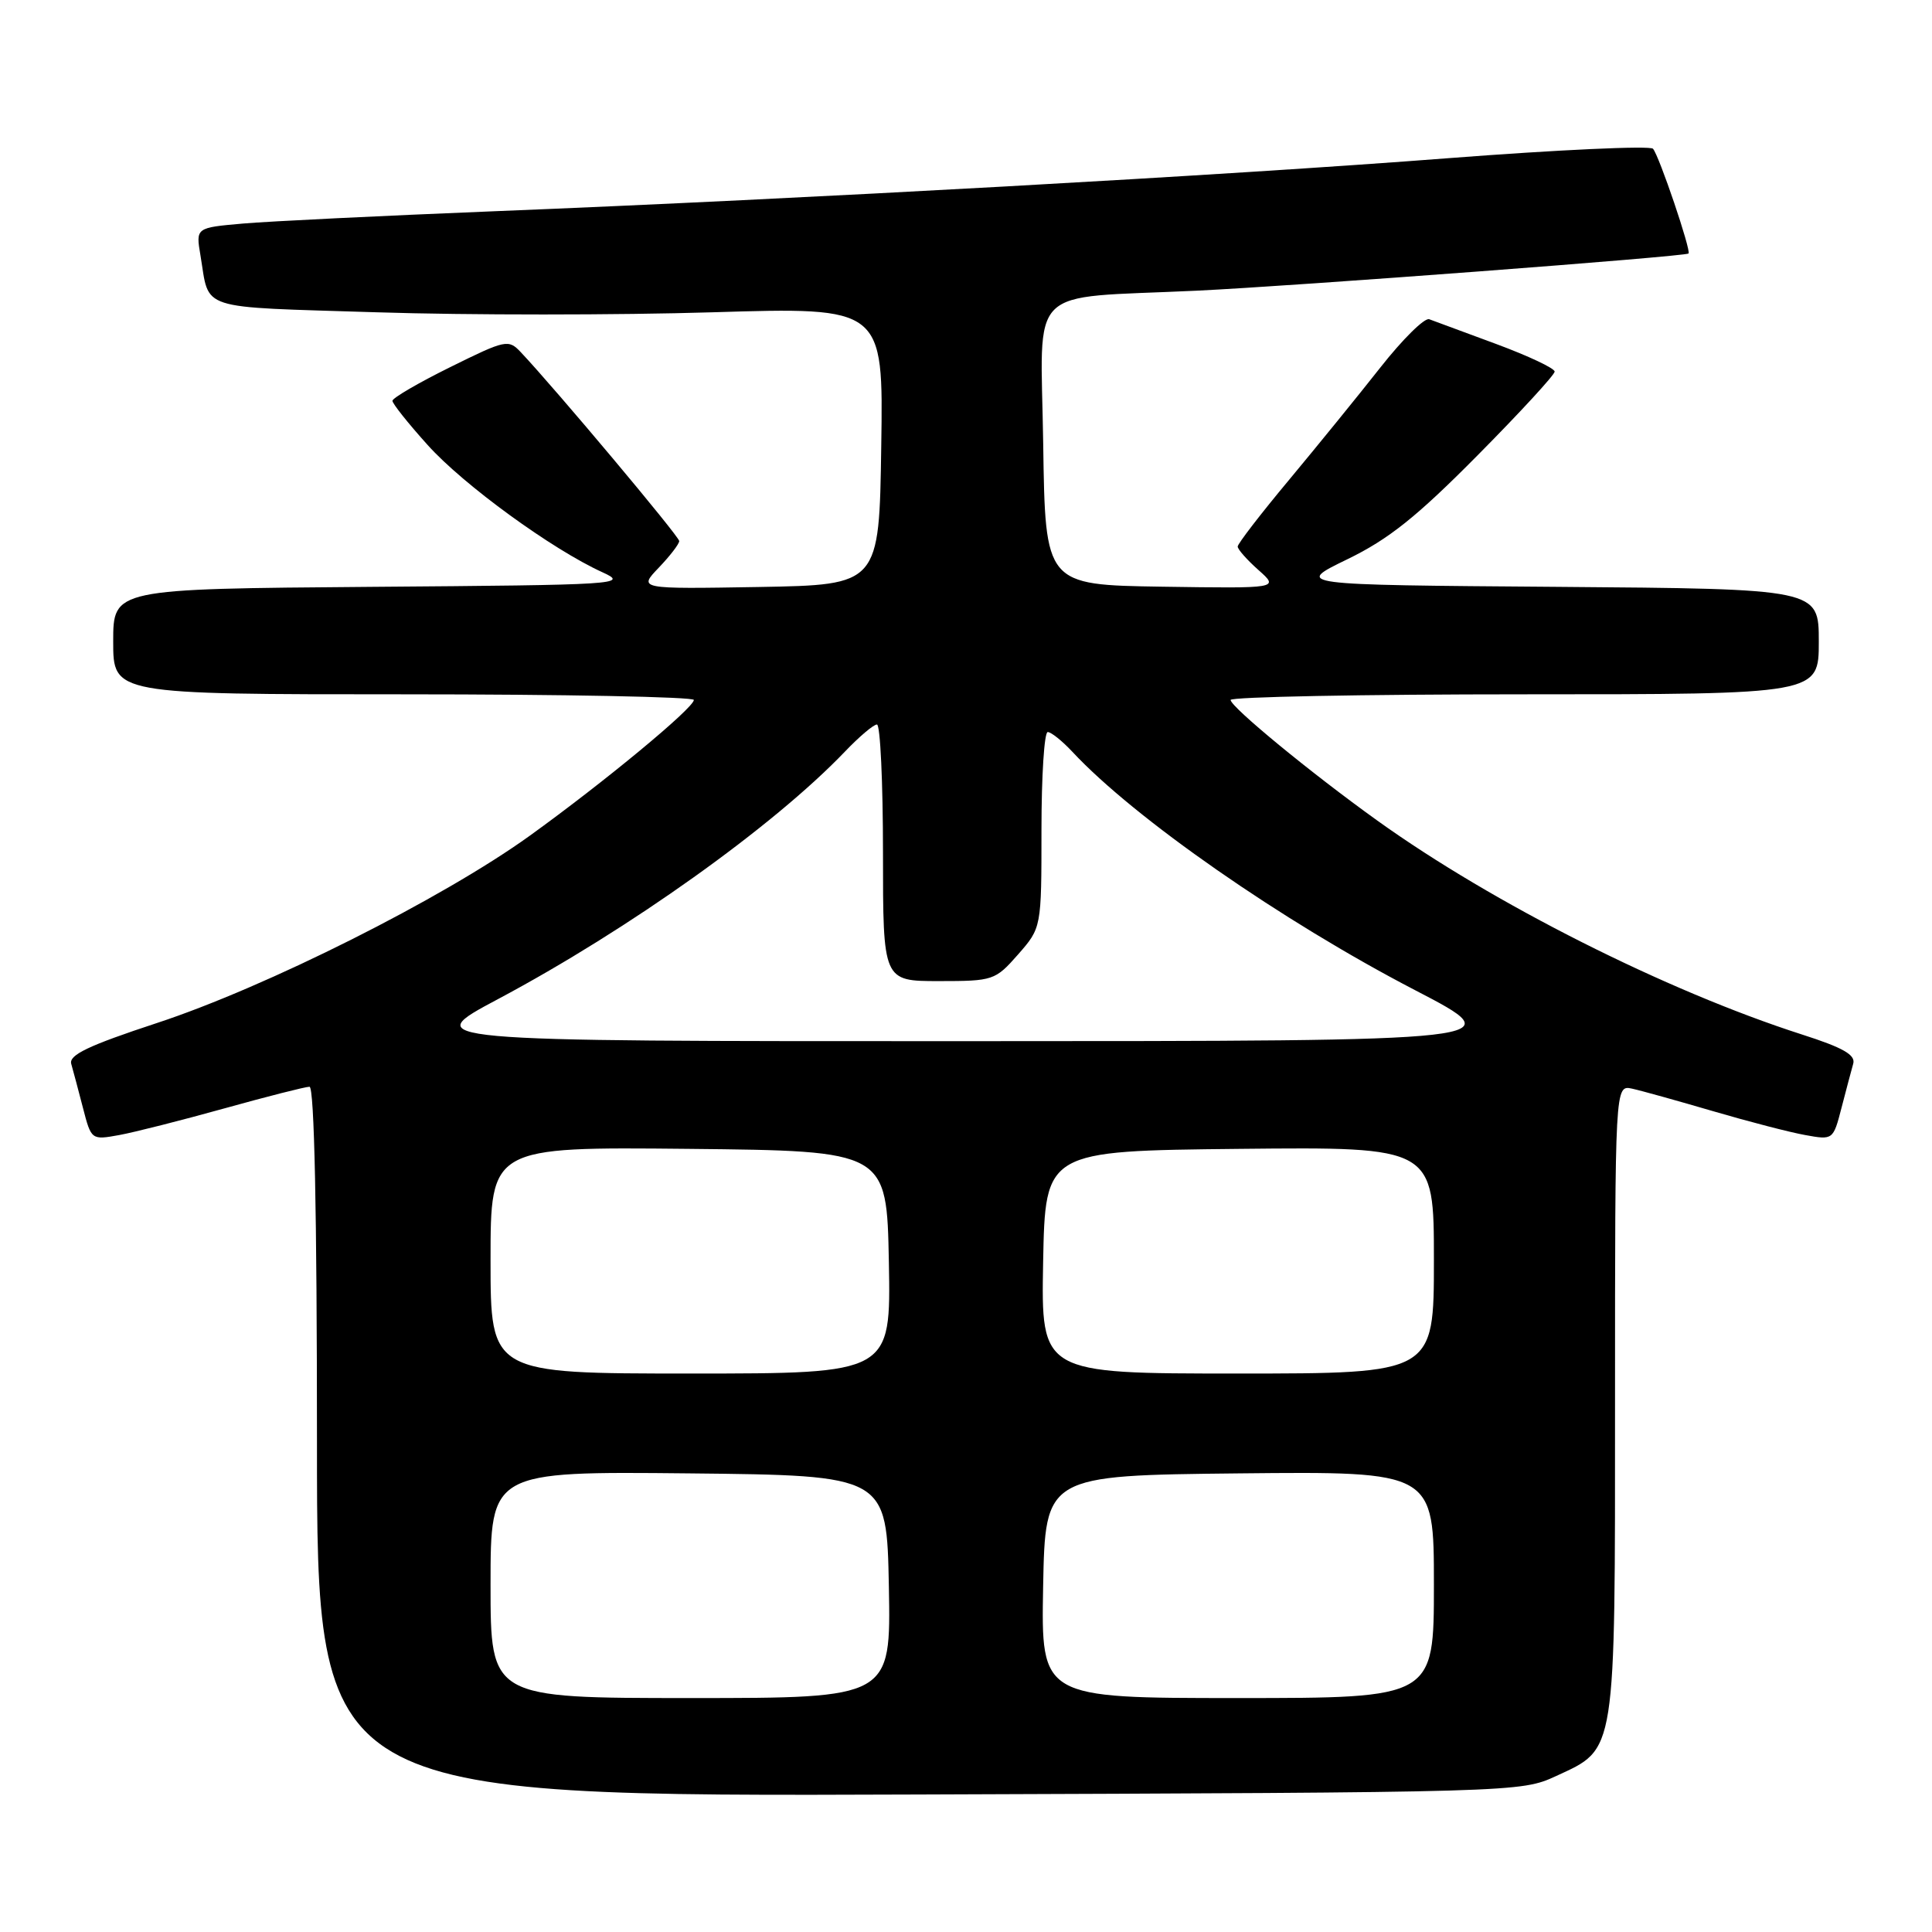 <?xml version="1.0" encoding="UTF-8" standalone="no"?>
<!DOCTYPE svg PUBLIC "-//W3C//DTD SVG 1.1//EN" "http://www.w3.org/Graphics/SVG/1.1/DTD/svg11.dtd" >
<svg xmlns="http://www.w3.org/2000/svg" xmlns:xlink="http://www.w3.org/1999/xlink" version="1.1" viewBox="0 0 256 256">
 <g >
 <path fill="currentColor"
d=" M 206.18 235.34 C 214.20 231.63 214.00 232.89 214.00 185.43 C 214.00 143.77 214.00 143.77 216.25 144.25 C 217.49 144.52 222.32 145.87 227.00 147.24 C 231.68 148.61 237.17 150.04 239.20 150.40 C 242.88 151.07 242.91 151.05 244.01 146.79 C 244.62 144.43 245.32 141.80 245.56 140.95 C 245.90 139.78 244.22 138.82 238.75 137.07 C 220.78 131.29 197.83 119.73 182.50 108.73 C 173.65 102.38 163.14 93.73 163.06 92.75 C 163.03 92.34 180.55 92.00 202.00 92.00 C 241.00 92.00 241.00 92.00 241.00 85.01 C 241.00 78.03 241.00 78.03 206.27 77.76 C 171.54 77.50 171.54 77.50 178.52 74.11 C 183.99 71.46 187.71 68.49 195.75 60.37 C 201.39 54.68 206.00 49.67 206.00 49.24 C 206.00 48.80 202.51 47.16 198.25 45.58 C 193.99 44.01 190.00 42.53 189.38 42.30 C 188.77 42.07 185.85 44.95 182.91 48.69 C 179.96 52.44 174.50 59.15 170.78 63.62 C 167.05 68.09 164.00 72.05 164.00 72.42 C 164.00 72.79 165.24 74.19 166.75 75.53 C 169.50 77.97 169.50 77.97 154.00 77.74 C 138.50 77.50 138.50 77.50 138.23 58.81 C 137.92 37.38 135.70 39.60 158.50 38.52 C 171.57 37.90 223.34 33.99 223.74 33.59 C 224.11 33.22 219.84 20.61 219.03 19.71 C 218.64 19.28 206.44 19.84 191.91 20.96 C 162.48 23.24 106.56 26.35 65.50 27.99 C 50.65 28.59 35.67 29.32 32.22 29.62 C 25.94 30.17 25.94 30.17 26.56 33.83 C 27.81 41.25 25.86 40.62 49.91 41.38 C 61.94 41.77 81.96 41.76 94.41 41.38 C 117.05 40.69 117.05 40.69 116.77 59.09 C 116.50 77.50 116.50 77.50 100.54 77.78 C 84.58 78.05 84.58 78.05 87.29 75.22 C 88.78 73.66 90.00 72.08 90.00 71.69 C 90.00 71.08 73.66 51.60 69.02 46.68 C 67.37 44.93 67.03 45.00 59.65 48.65 C 55.44 50.73 52.00 52.74 52.00 53.11 C 52.00 53.48 54.10 56.12 56.67 58.97 C 61.41 64.25 73.18 72.81 79.83 75.83 C 83.35 77.43 82.12 77.51 49.25 77.76 C 15.00 78.03 15.00 78.03 15.00 85.01 C 15.00 92.00 15.00 92.00 53.50 92.00 C 74.68 92.00 91.97 92.34 91.94 92.75 C 91.86 93.87 80.02 103.66 70.18 110.75 C 58.61 119.08 35.25 130.81 20.75 135.57 C 11.73 138.54 9.10 139.79 9.44 140.97 C 9.68 141.81 10.38 144.43 10.99 146.79 C 12.09 151.05 12.11 151.07 15.80 150.40 C 17.83 150.03 24.12 148.43 29.76 146.86 C 35.40 145.29 40.47 144.00 41.01 144.00 C 41.65 144.00 42.00 160.68 42.00 191.03 C 42.00 238.07 42.00 238.07 121.75 237.78 C 201.09 237.50 201.52 237.49 206.18 235.34 Z  M 65.00 209.98 C 65.00 194.97 65.00 194.97 91.25 195.23 C 117.50 195.50 117.50 195.50 117.78 210.25 C 118.05 225.00 118.05 225.00 91.53 225.00 C 65.00 225.00 65.00 225.00 65.00 209.98 Z  M 138.22 210.25 C 138.50 195.50 138.50 195.50 164.25 195.23 C 190.00 194.97 190.00 194.97 190.00 209.98 C 190.00 225.00 190.00 225.00 163.97 225.00 C 137.95 225.00 137.95 225.00 138.22 210.25 Z  M 65.00 166.98 C 65.00 151.97 65.00 151.97 91.25 152.23 C 117.50 152.50 117.50 152.50 117.78 167.25 C 118.05 182.00 118.05 182.00 91.53 182.00 C 65.00 182.00 65.00 182.00 65.00 166.98 Z  M 138.22 167.25 C 138.50 152.50 138.50 152.50 164.25 152.23 C 190.00 151.97 190.00 151.97 190.00 166.98 C 190.00 182.00 190.00 182.00 163.97 182.00 C 137.95 182.00 137.95 182.00 138.22 167.25 Z  M 66.00 132.38 C 83.40 123.11 102.46 109.51 111.95 99.60 C 113.84 97.62 115.75 96.00 116.20 96.00 C 116.64 96.00 117.00 103.65 117.00 113.00 C 117.00 130.00 117.00 130.00 124.40 130.00 C 131.61 130.00 131.87 129.91 134.90 126.47 C 138.00 122.93 138.00 122.93 138.00 109.97 C 138.00 102.83 138.37 97.00 138.83 97.00 C 139.28 97.00 140.74 98.17 142.08 99.60 C 150.30 108.43 169.88 122.05 187.50 131.20 C 200.50 137.95 200.50 137.95 128.00 137.96 C 55.50 137.97 55.50 137.97 66.00 132.38 Z "/>
</g>
</svg>